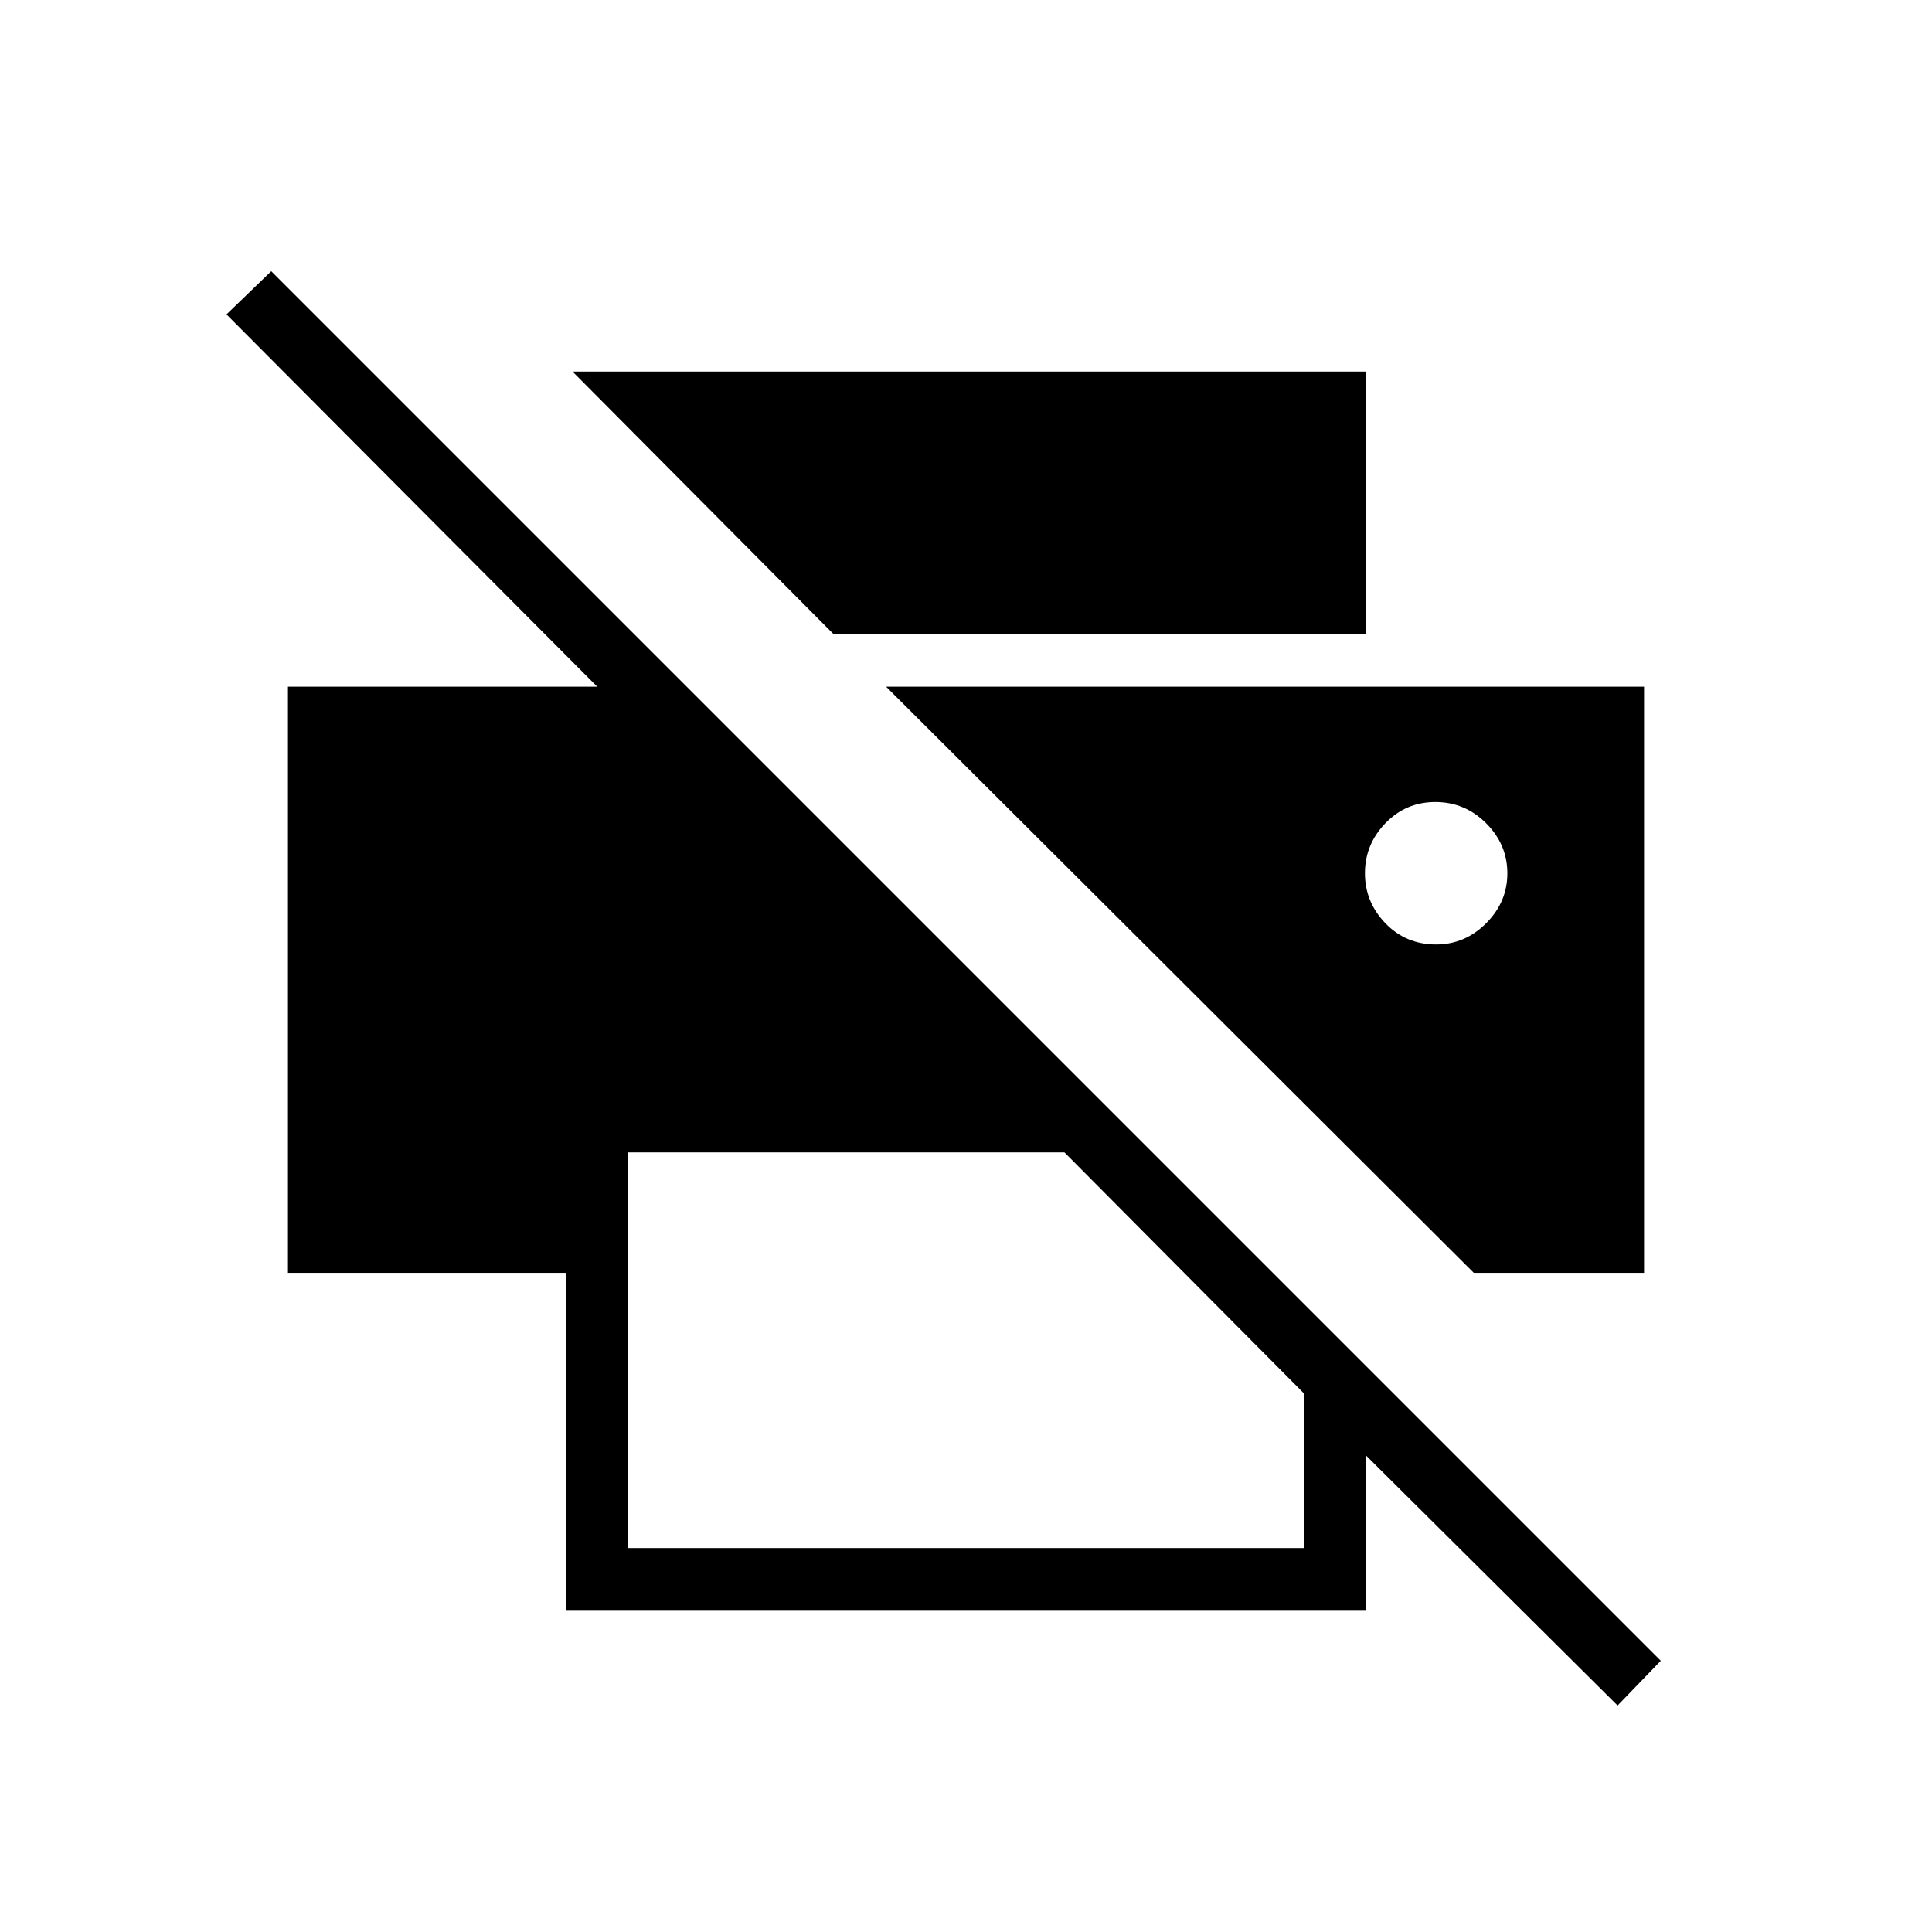 <svg xmlns="http://www.w3.org/2000/svg" width="48" height="48" viewBox="0 -960 960 960"><path d="m803.769-112.538-125-124.231V-160H281.231v-167.538H143.077v-291.231h153.692l-184.231-185 22.231-21.462 690.462 690.462-21.462 22.231ZM312-190.769h336v-76.769L528.923-387.385H312v196.616Zm420.308-136.769h84.615v-291.231H440.307l292.001 291.231ZM414.154-644.923 284.461-775.385h394.308v130.462H414.154Zm299.462 154.231q-15.077 0-25.231-10.552-10.154-10.552-10.154-24.846 0-14.295 10.154-24.833 10.154-10.538 24.846-10.538t25.231 10.551Q749-540.358 749-526.063q0 14.294-10.548 24.832-10.548 10.539-24.836 10.539Z"/></svg>